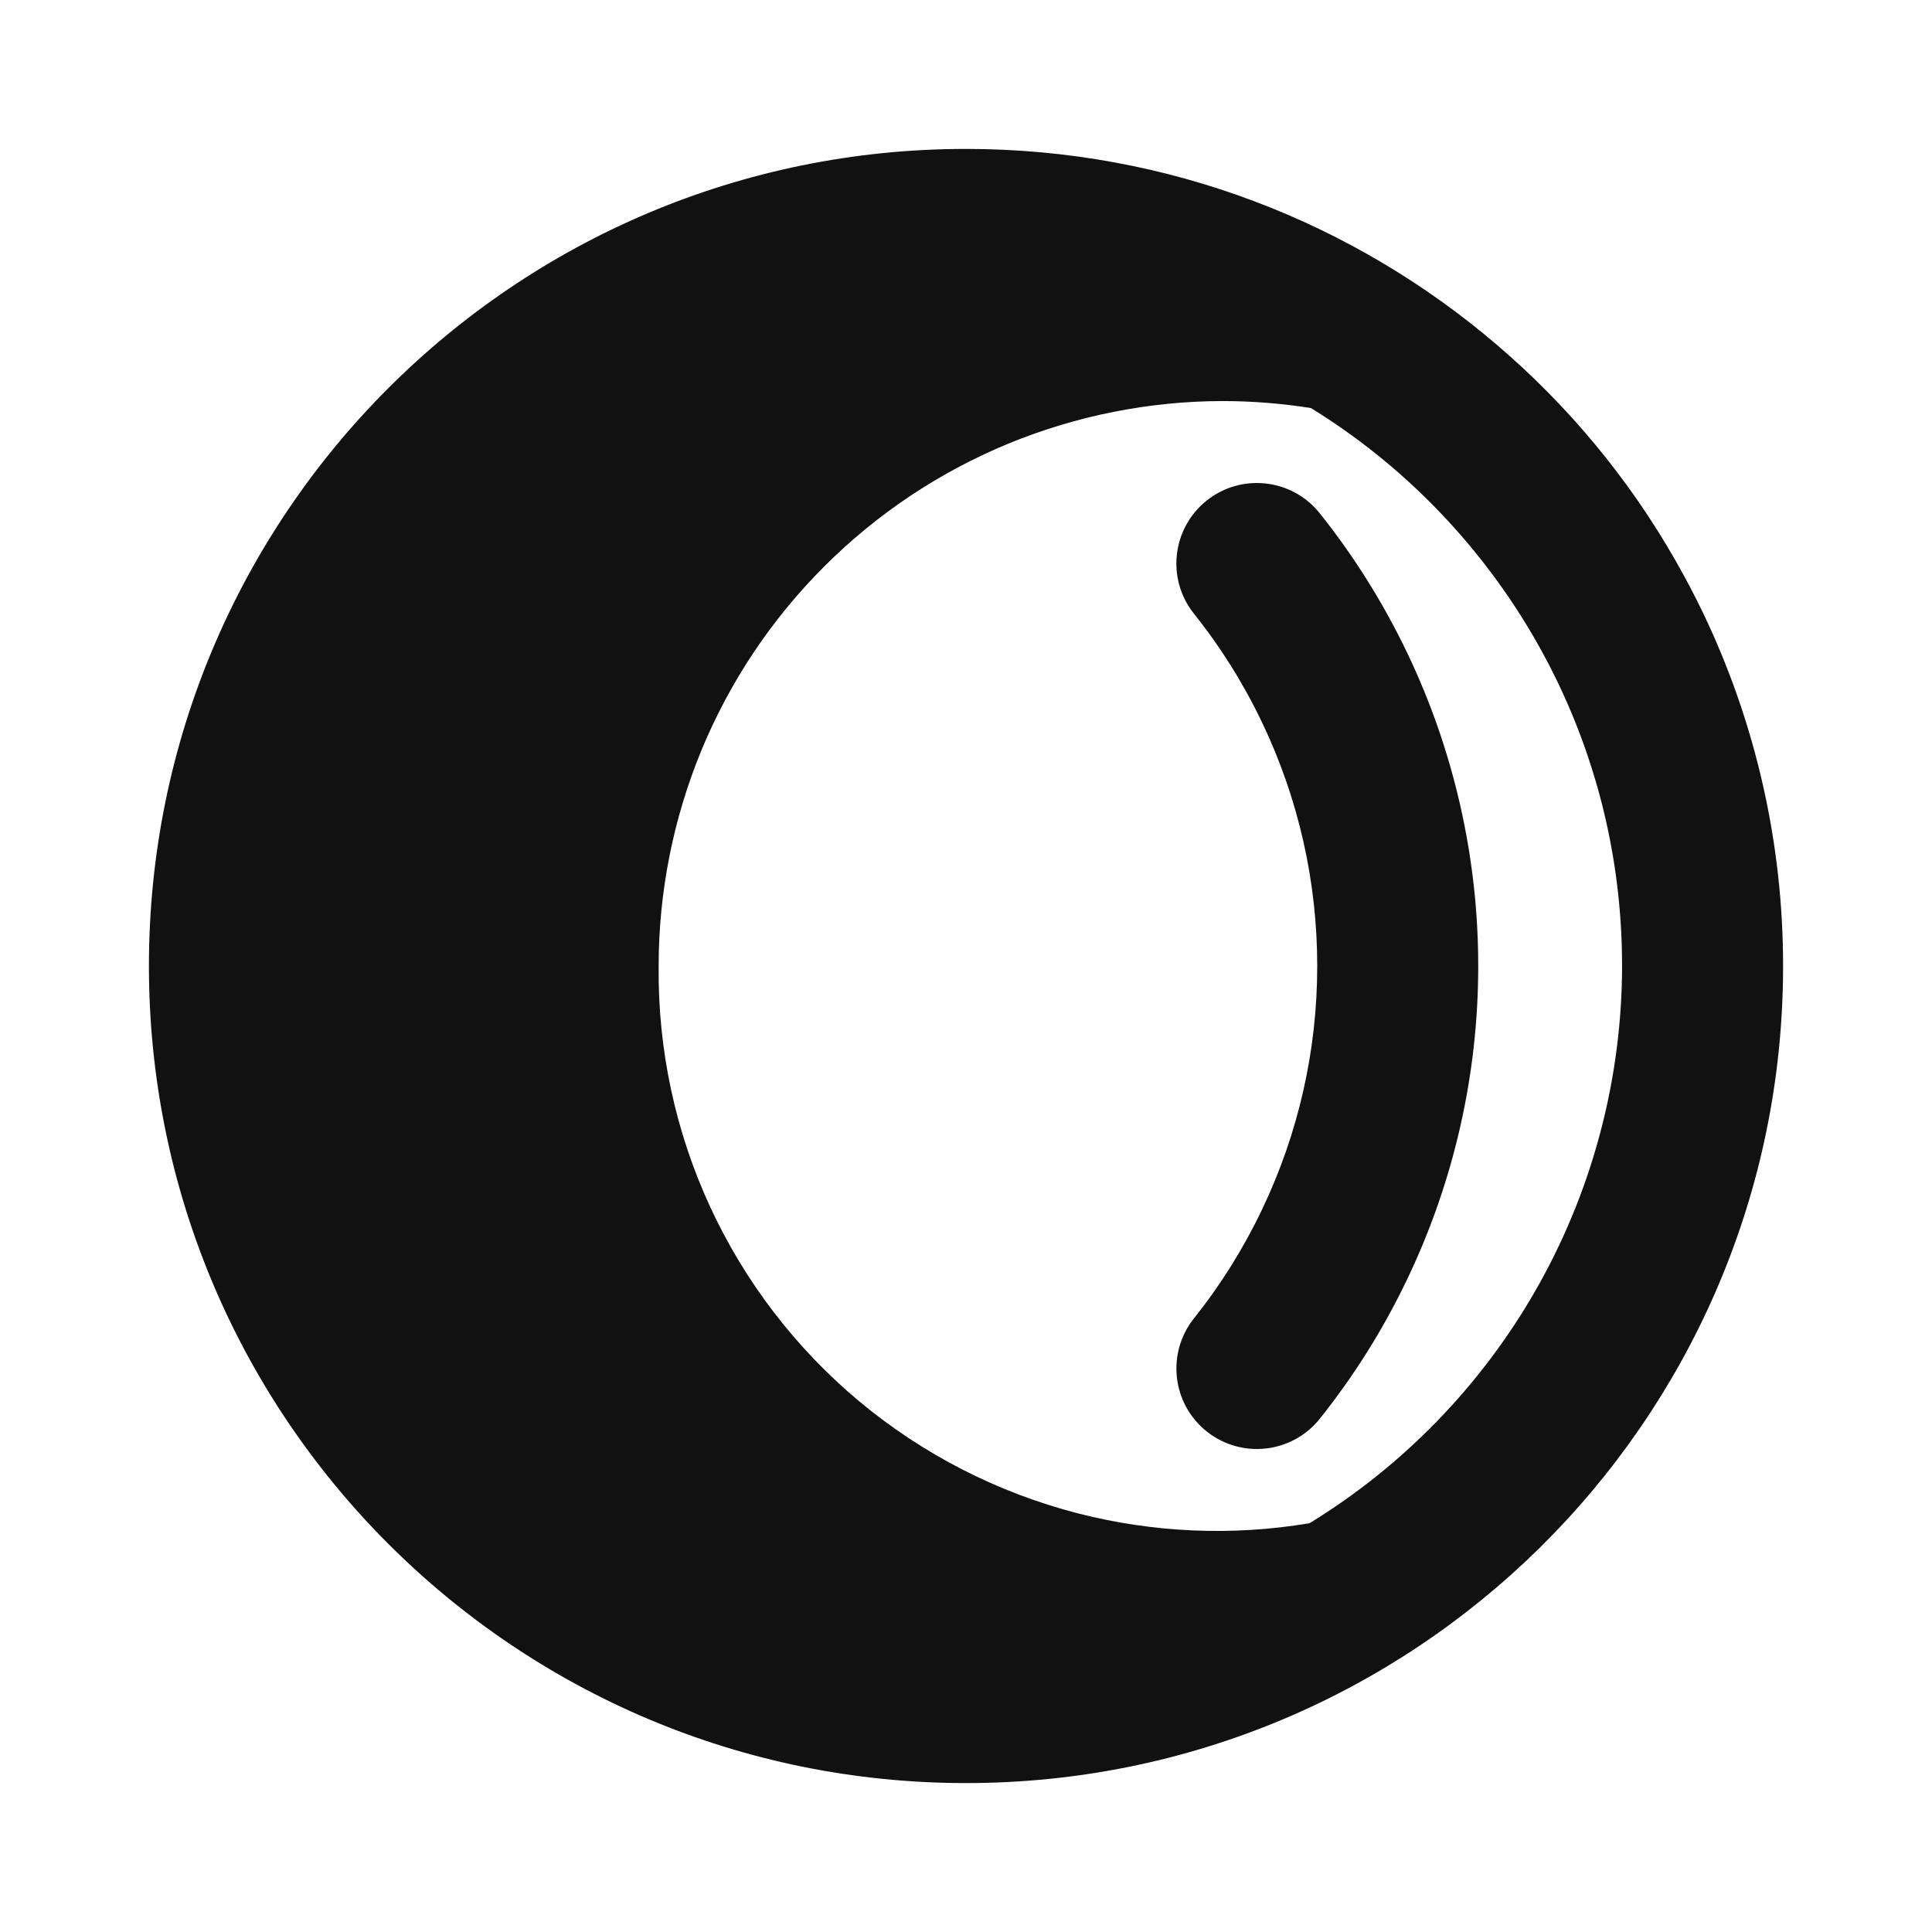<svg width="24" height="24" viewBox="0 0 24 24" fill="none" xmlns="http://www.w3.org/2000/svg">
<path d="M16.395 6.377C16.051 5.945 15.422 5.874 14.99 6.218C14.558 6.563 14.487 7.192 14.832 7.624C15.165 8.041 15.45 8.496 15.681 8.981C16.131 9.925 16.364 10.957 16.363 12.003C16.363 13.049 16.129 14.081 15.678 15.024C15.448 15.507 15.164 15.961 14.832 16.377C14.488 16.808 14.558 17.438 14.99 17.782C15.422 18.126 16.051 18.055 16.395 17.624C16.822 17.089 17.187 16.507 17.483 15.886C18.062 14.674 18.363 13.347 18.363 12.004C18.364 10.66 18.064 9.334 17.486 8.121C17.189 7.498 16.823 6.913 16.395 6.377Z" fill="#111111"/>
<path fill-rule="evenodd" clip-rule="evenodd" d="M12 1.85C14.52 1.85 16.826 2.769 18.601 4.289C19.483 5.043 20.232 5.945 20.812 6.96C20.935 7.175 21.05 7.393 21.157 7.616C21.811 8.982 22.151 10.479 22.15 12C22.15 12.05 22.15 12.101 22.149 12.152C22.068 17.688 17.555 22.15 12 22.15C6.394 22.15 1.85 17.606 1.85 12C1.85 6.394 6.394 1.85 12 1.85ZM12.514 5.516C13.365 5.164 14.278 4.982 15.199 4.982C15.562 4.983 15.925 5.012 16.285 5.069C16.637 5.286 16.971 5.529 17.284 5.795C18.394 6.741 19.247 7.98 19.724 9.392C19.788 9.583 19.846 9.777 19.896 9.972C20.062 10.62 20.15 11.3 20.15 12C20.15 12.041 20.149 12.082 20.149 12.123C20.126 13.499 19.755 14.847 19.069 16.041C18.39 17.221 17.427 18.212 16.267 18.922C15.31 19.083 14.329 19.041 13.388 18.799C12.392 18.542 11.465 18.067 10.675 17.409C9.886 16.75 9.252 15.924 8.821 14.99C8.39 14.057 8.172 13.039 8.182 12.01L8.182 12C8.182 11.079 8.364 10.166 8.716 9.314C9.069 8.463 9.586 7.689 10.238 7.038C10.889 6.386 11.663 5.869 12.514 5.516Z" fill="#111111"/>
</svg>
